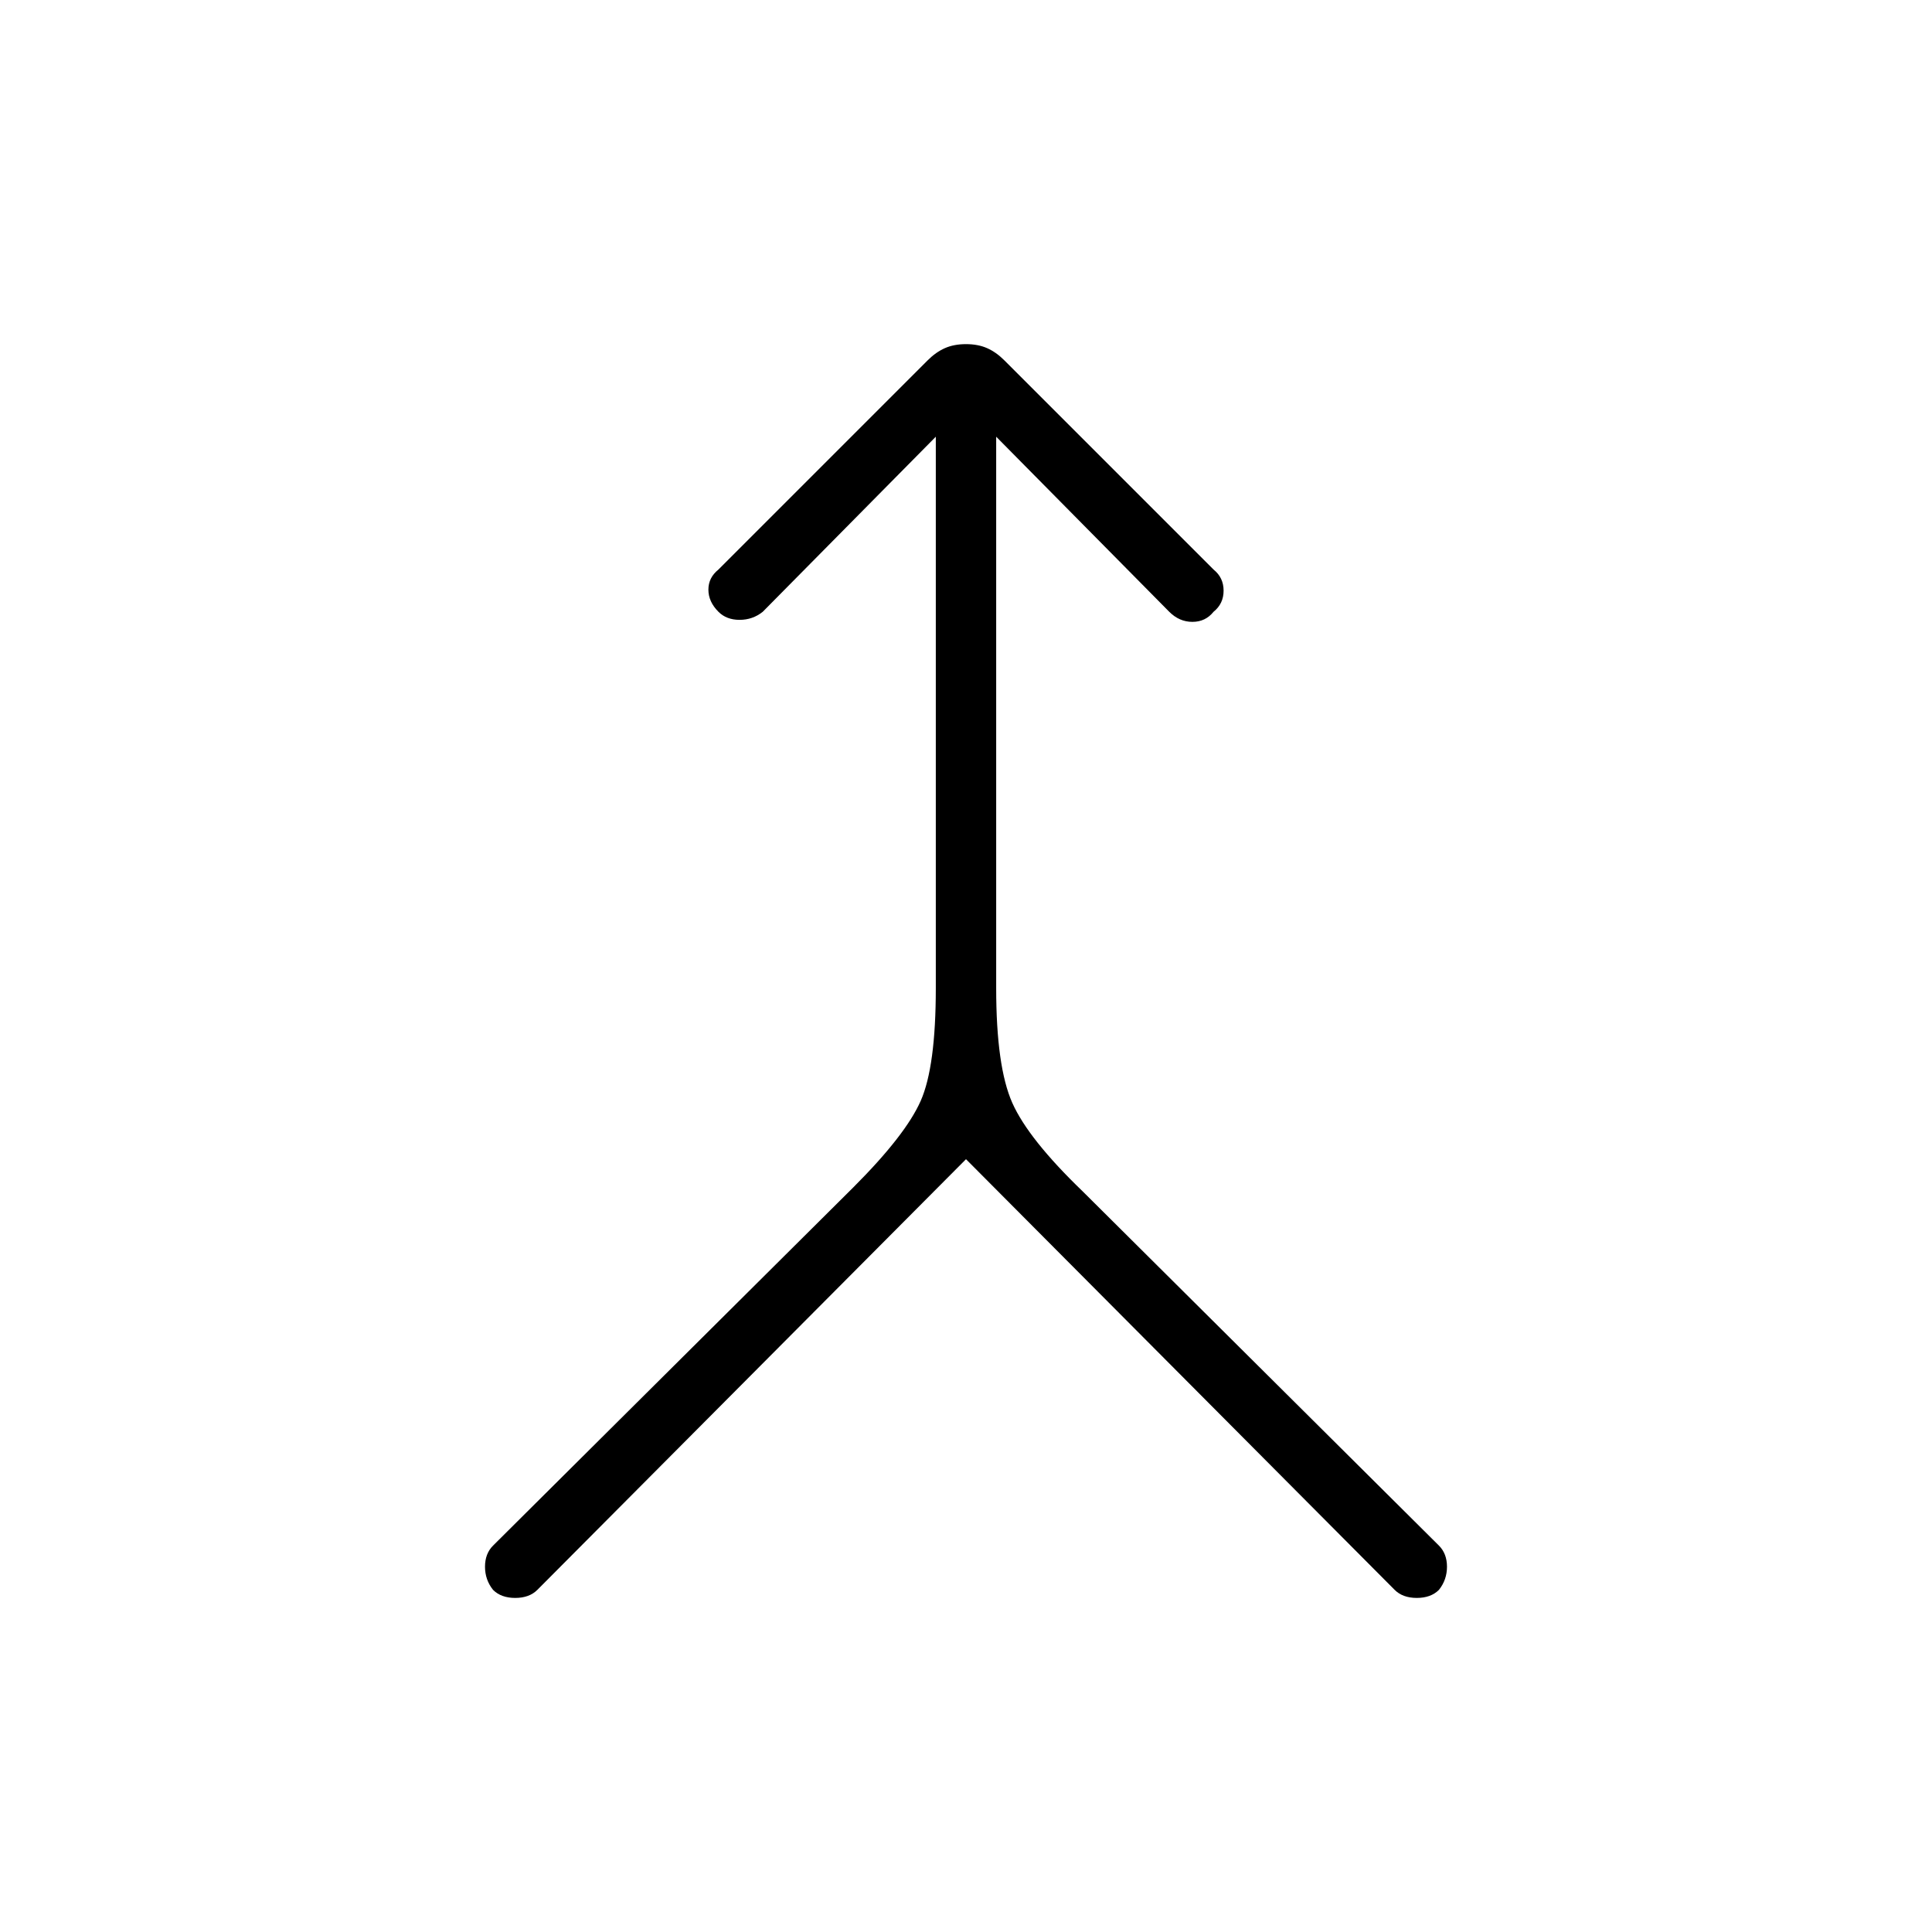 <svg xmlns="http://www.w3.org/2000/svg" height="48" width="48"><path d="M12.25 39.5q-.2-.25-.2-.575 0-.325.2-.525l8.95-8.9q1.3-1.3 1.675-2.15.375-.85.375-2.8v-13.7l-4.3 4.35q-.25.2-.575.2-.325 0-.525-.2-.25-.25-.25-.55 0-.3.25-.5l5.2-5.2q.2-.2.425-.3.225-.1.525-.1.3 0 .525.1.225.1.425.3l5.2 5.2q.25.2.25.525t-.25.525q-.2.25-.525.25t-.575-.25l-4.3-4.35v13.7q0 1.95.4 2.85.4.9 1.75 2.2l8.85 8.8q.2.2.2.525t-.2.575q-.2.2-.55.2-.35 0-.55-.2L24 28.8 13.35 39.5q-.2.2-.55.2-.35 0-.55-.2Z"/></svg>